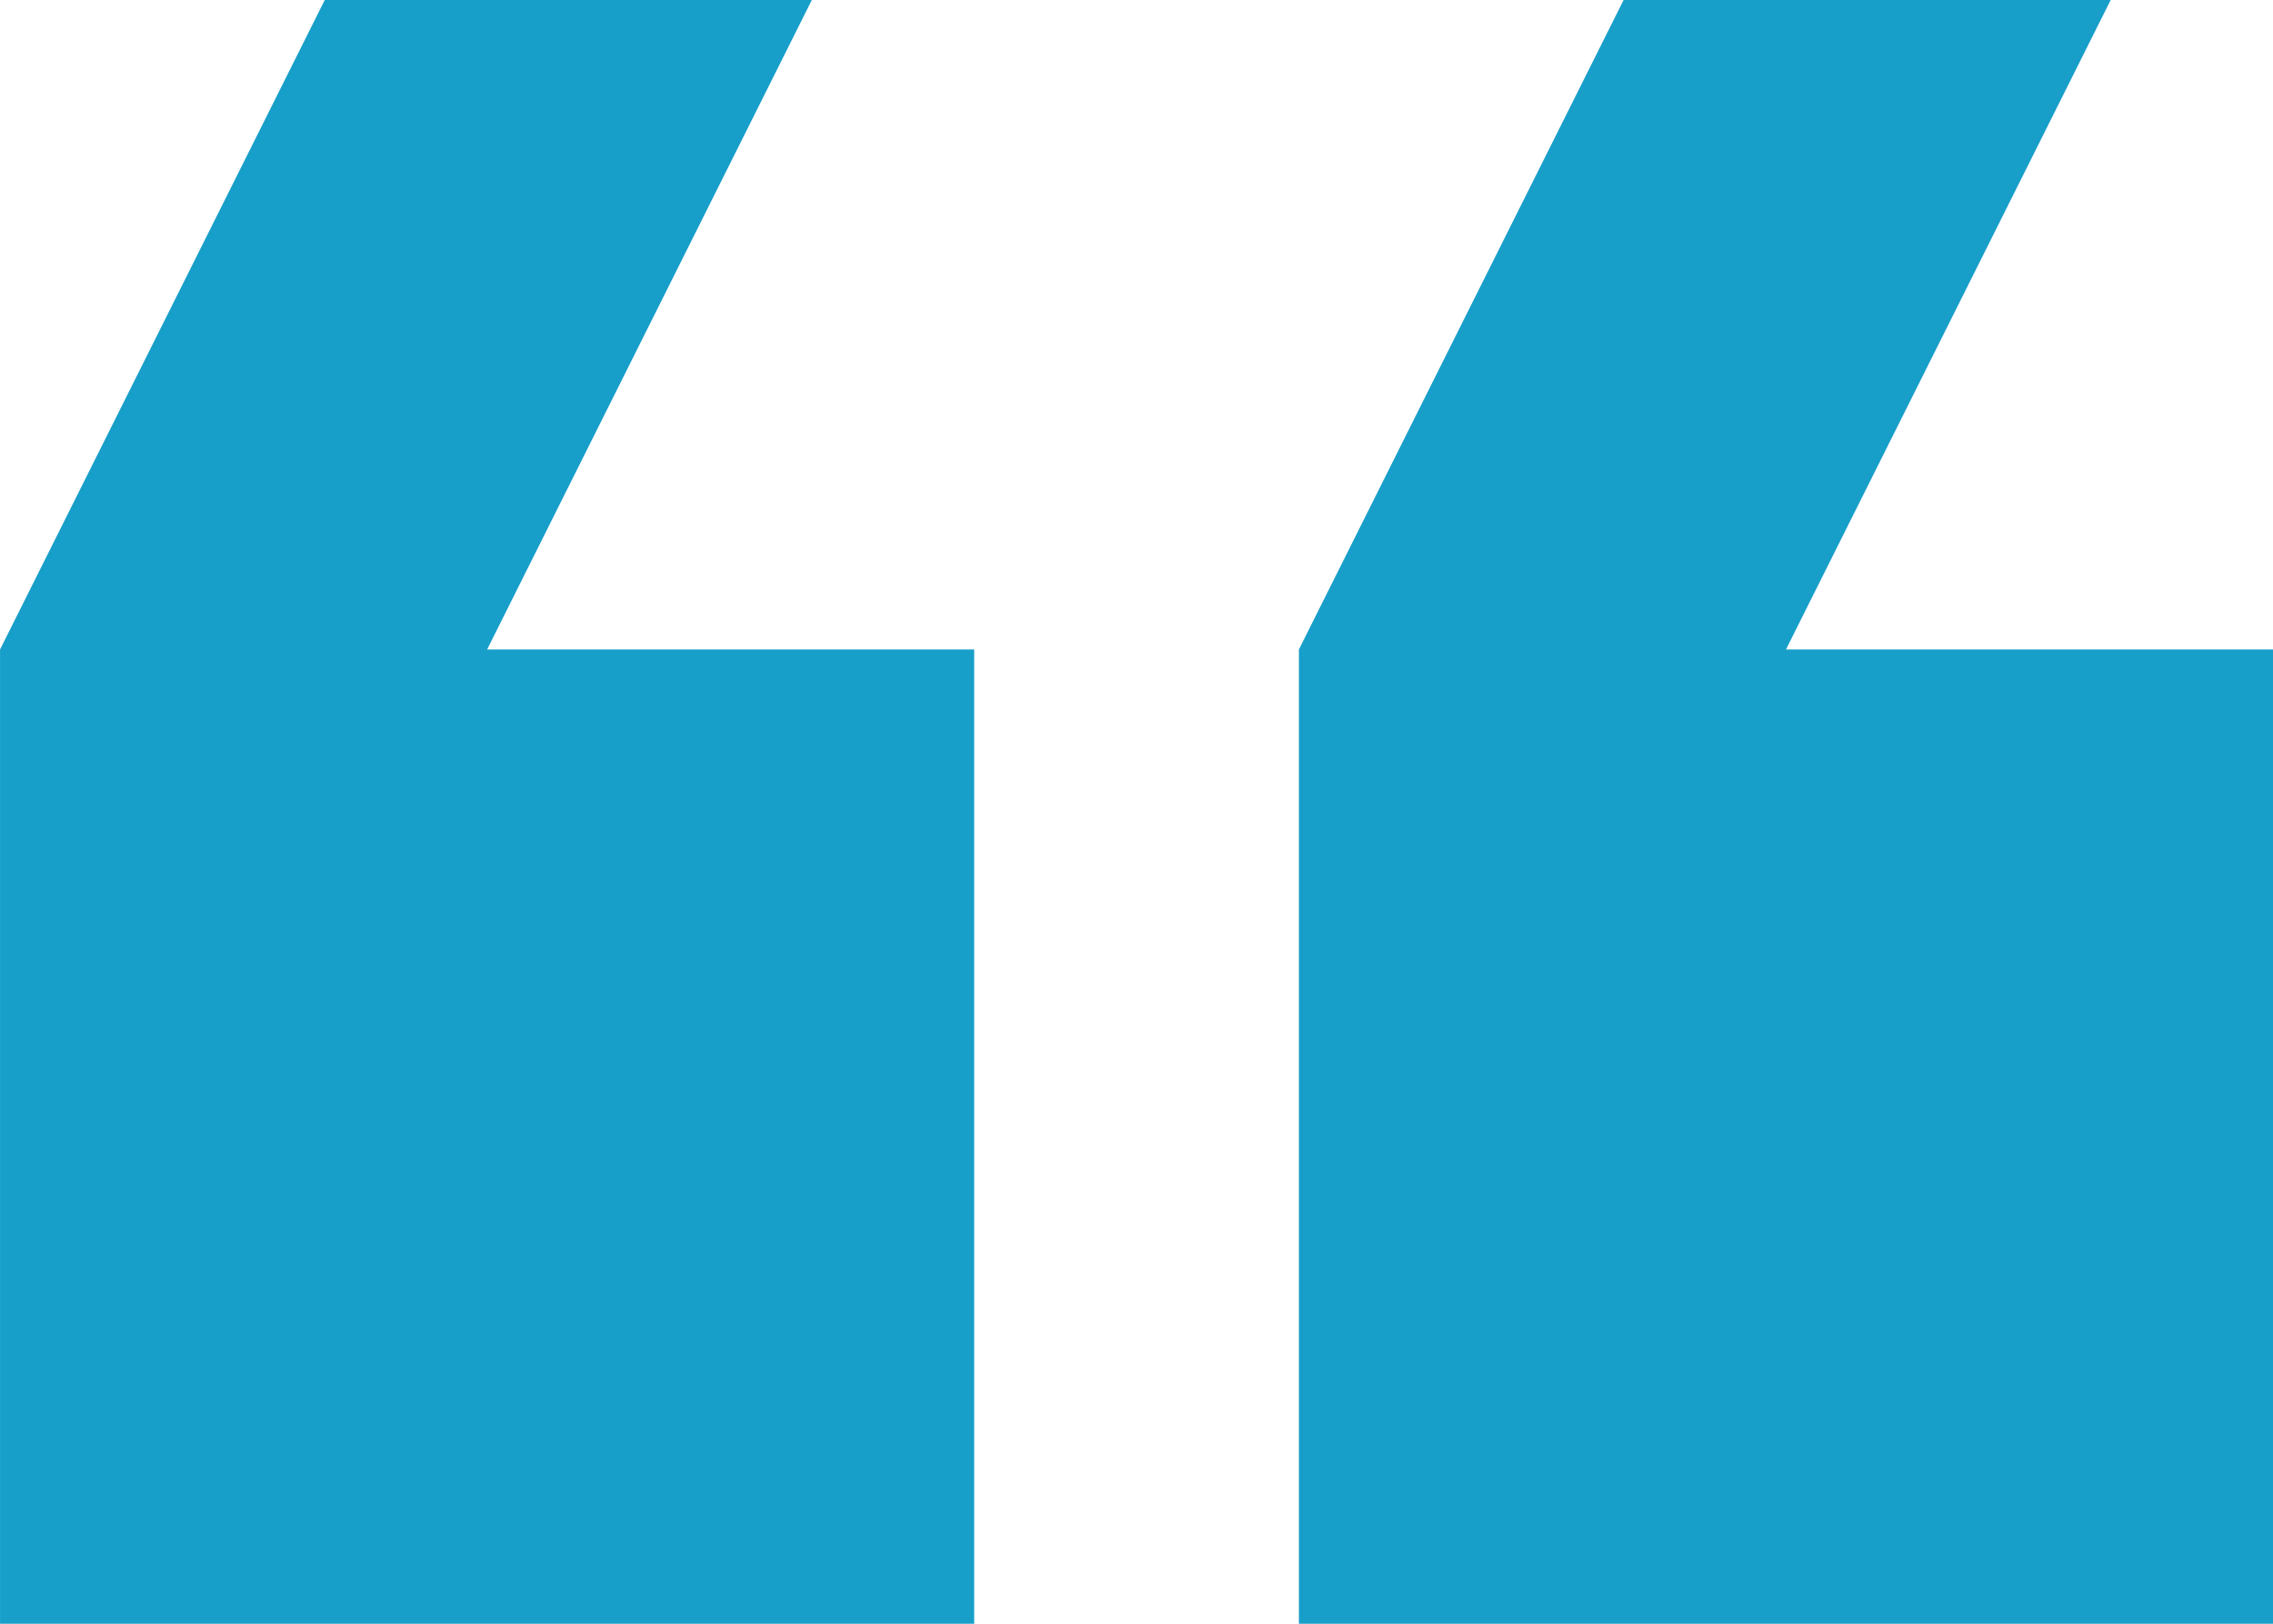 <svg width="56" height="40" viewBox="0 0 56 40" fill="none" xmlns="http://www.w3.org/2000/svg">
<path d="M52.001 0H40.001L32.001 16V40H56.001V16H44.001L52.001 0ZM20.001 0H8.001L0.001 16V40H24.001V16H12.001L20.001 0Z" fill="#179FC9"/>
</svg>
